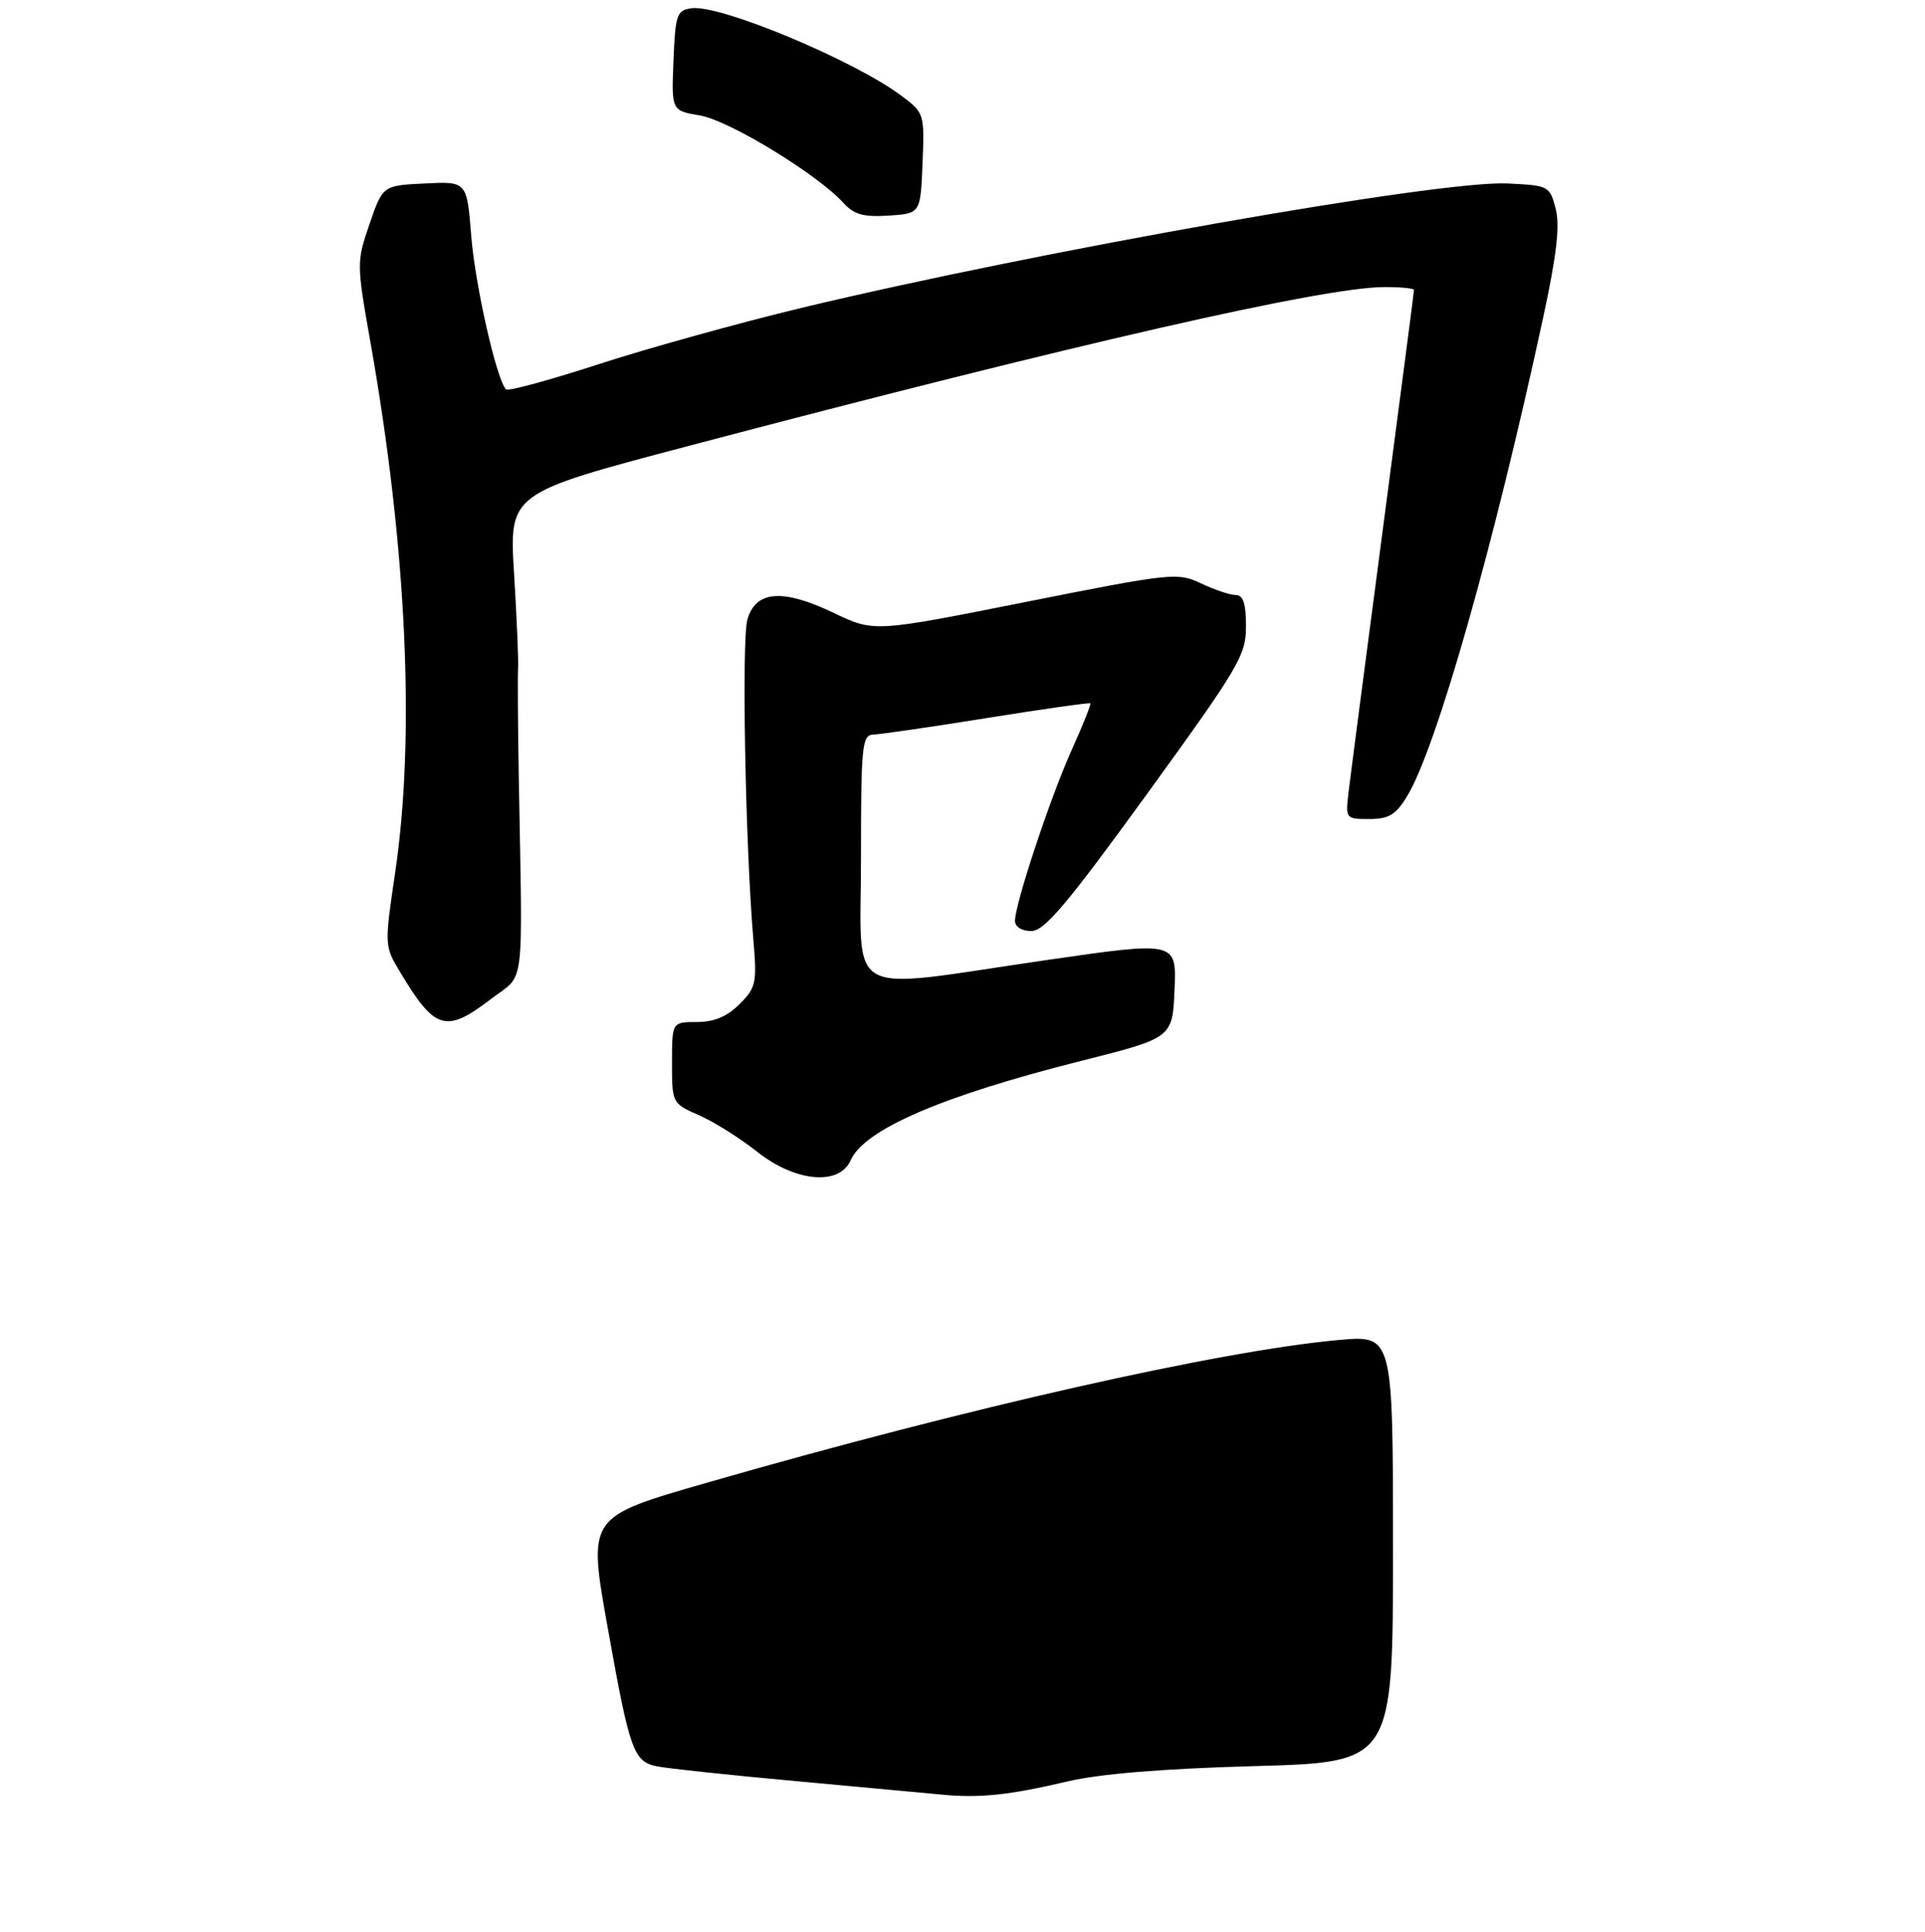 <?xml version="1.0" encoding="UTF-8" standalone="no"?>
<!DOCTYPE svg PUBLIC "-//W3C//DTD SVG 1.1//EN" "http://www.w3.org/Graphics/SVG/1.1/DTD/svg11.dtd" >
<svg xmlns="http://www.w3.org/2000/svg" xmlns:xlink="http://www.w3.org/1999/xlink" version="1.1" viewBox="0 0 275 276">
 <g >
 <path fill="currentColor"
d=" M 121.51 165.77 C 123.47 161.34 134.53 156.57 154.50 151.54 C 167.50 148.26 167.50 148.26 167.79 141.36 C 168.08 134.45 168.08 134.45 149.29 137.18 C 120.09 141.42 123.00 143.05 123.00 122.50 C 123.00 106.52 123.15 105.00 124.75 104.94 C 125.71 104.91 133.03 103.85 141.00 102.57 C 148.97 101.29 155.62 100.35 155.76 100.47 C 155.90 100.59 154.71 103.57 153.12 107.09 C 150.06 113.87 145.00 129.11 145.00 131.55 C 145.00 132.40 145.96 133.00 147.33 133.00 C 149.20 133.00 152.42 129.19 163.83 113.46 C 177.02 95.27 178.00 93.61 178.00 89.46 C 178.00 86.21 177.60 85.00 176.53 85.00 C 175.73 85.00 173.51 84.26 171.60 83.35 C 168.24 81.75 167.45 81.83 146.50 86.00 C 124.87 90.31 124.87 90.31 119.14 87.57 C 111.80 84.06 107.96 84.35 106.77 88.50 C 105.93 91.42 106.48 120.80 107.62 134.20 C 108.15 140.43 108.01 141.08 105.64 143.45 C 103.87 145.22 102.01 146.00 99.55 146.00 C 96.00 146.00 96.00 146.00 96.00 151.81 C 96.00 157.59 96.01 157.62 99.89 159.33 C 102.03 160.27 105.74 162.61 108.14 164.51 C 113.58 168.84 119.89 169.43 121.51 165.77 Z  M 70.17 142.69 C 75.07 138.95 74.66 142.22 74.11 111.00 C 73.98 103.58 73.94 96.60 74.01 95.50 C 74.08 94.40 73.83 88.32 73.44 81.98 C 72.73 70.47 72.73 70.47 98.11 63.77 C 153.86 49.06 189.02 41.03 197.75 41.01 C 200.09 41.00 202.00 41.19 202.00 41.42 C 202.00 41.65 199.99 57.06 197.54 75.67 C 195.09 94.28 192.88 111.19 192.64 113.25 C 192.20 116.94 192.25 117.00 195.61 117.00 C 198.39 117.00 199.40 116.40 201.01 113.75 C 205.19 106.90 213.40 78.02 220.46 45.32 C 222.39 36.40 222.86 32.25 222.24 29.82 C 221.40 26.57 221.25 26.49 215.36 26.21 C 205.71 25.74 148.56 35.81 114.42 44.00 C 105.58 46.13 92.60 49.73 85.58 52.01 C 78.57 54.29 72.59 55.92 72.29 55.63 C 70.95 54.29 67.88 40.75 67.32 33.71 C 66.70 25.91 66.70 25.91 60.69 26.21 C 54.68 26.50 54.68 26.50 52.79 32.00 C 50.93 37.42 50.93 37.66 52.94 49.00 C 58.10 78.19 59.35 105.13 56.45 124.67 C 54.92 135.01 54.92 135.14 57.12 138.80 C 62.14 147.19 63.68 147.65 70.17 142.69 Z  M 131.79 23.33 C 132.08 16.26 132.04 16.13 128.79 13.69 C 122.03 8.62 102.82 0.60 98.78 1.18 C 96.68 1.47 96.48 2.07 96.21 8.66 C 95.92 15.81 95.92 15.81 100.02 16.50 C 104.16 17.20 116.79 24.91 120.47 28.97 C 122.00 30.65 123.34 31.03 126.95 30.80 C 131.50 30.50 131.50 30.50 131.79 23.33 Z  M 134.50 256.36 C 132.30 256.15 122.91 255.28 113.63 254.43 C 104.35 253.59 95.47 252.64 93.89 252.33 C 90.51 251.65 89.98 250.18 86.88 232.88 C 83.96 216.54 83.81 216.76 101.13 211.77 C 138.15 201.11 174.24 192.96 191.25 191.42 C 199.00 190.72 199.00 190.72 199.00 221.23 C 199.00 251.74 199.00 251.74 179.25 252.29 C 166.19 252.65 157.13 253.39 152.50 254.48 C 144.15 256.45 139.87 256.89 134.50 256.36 Z "/>
</g>
</svg>
